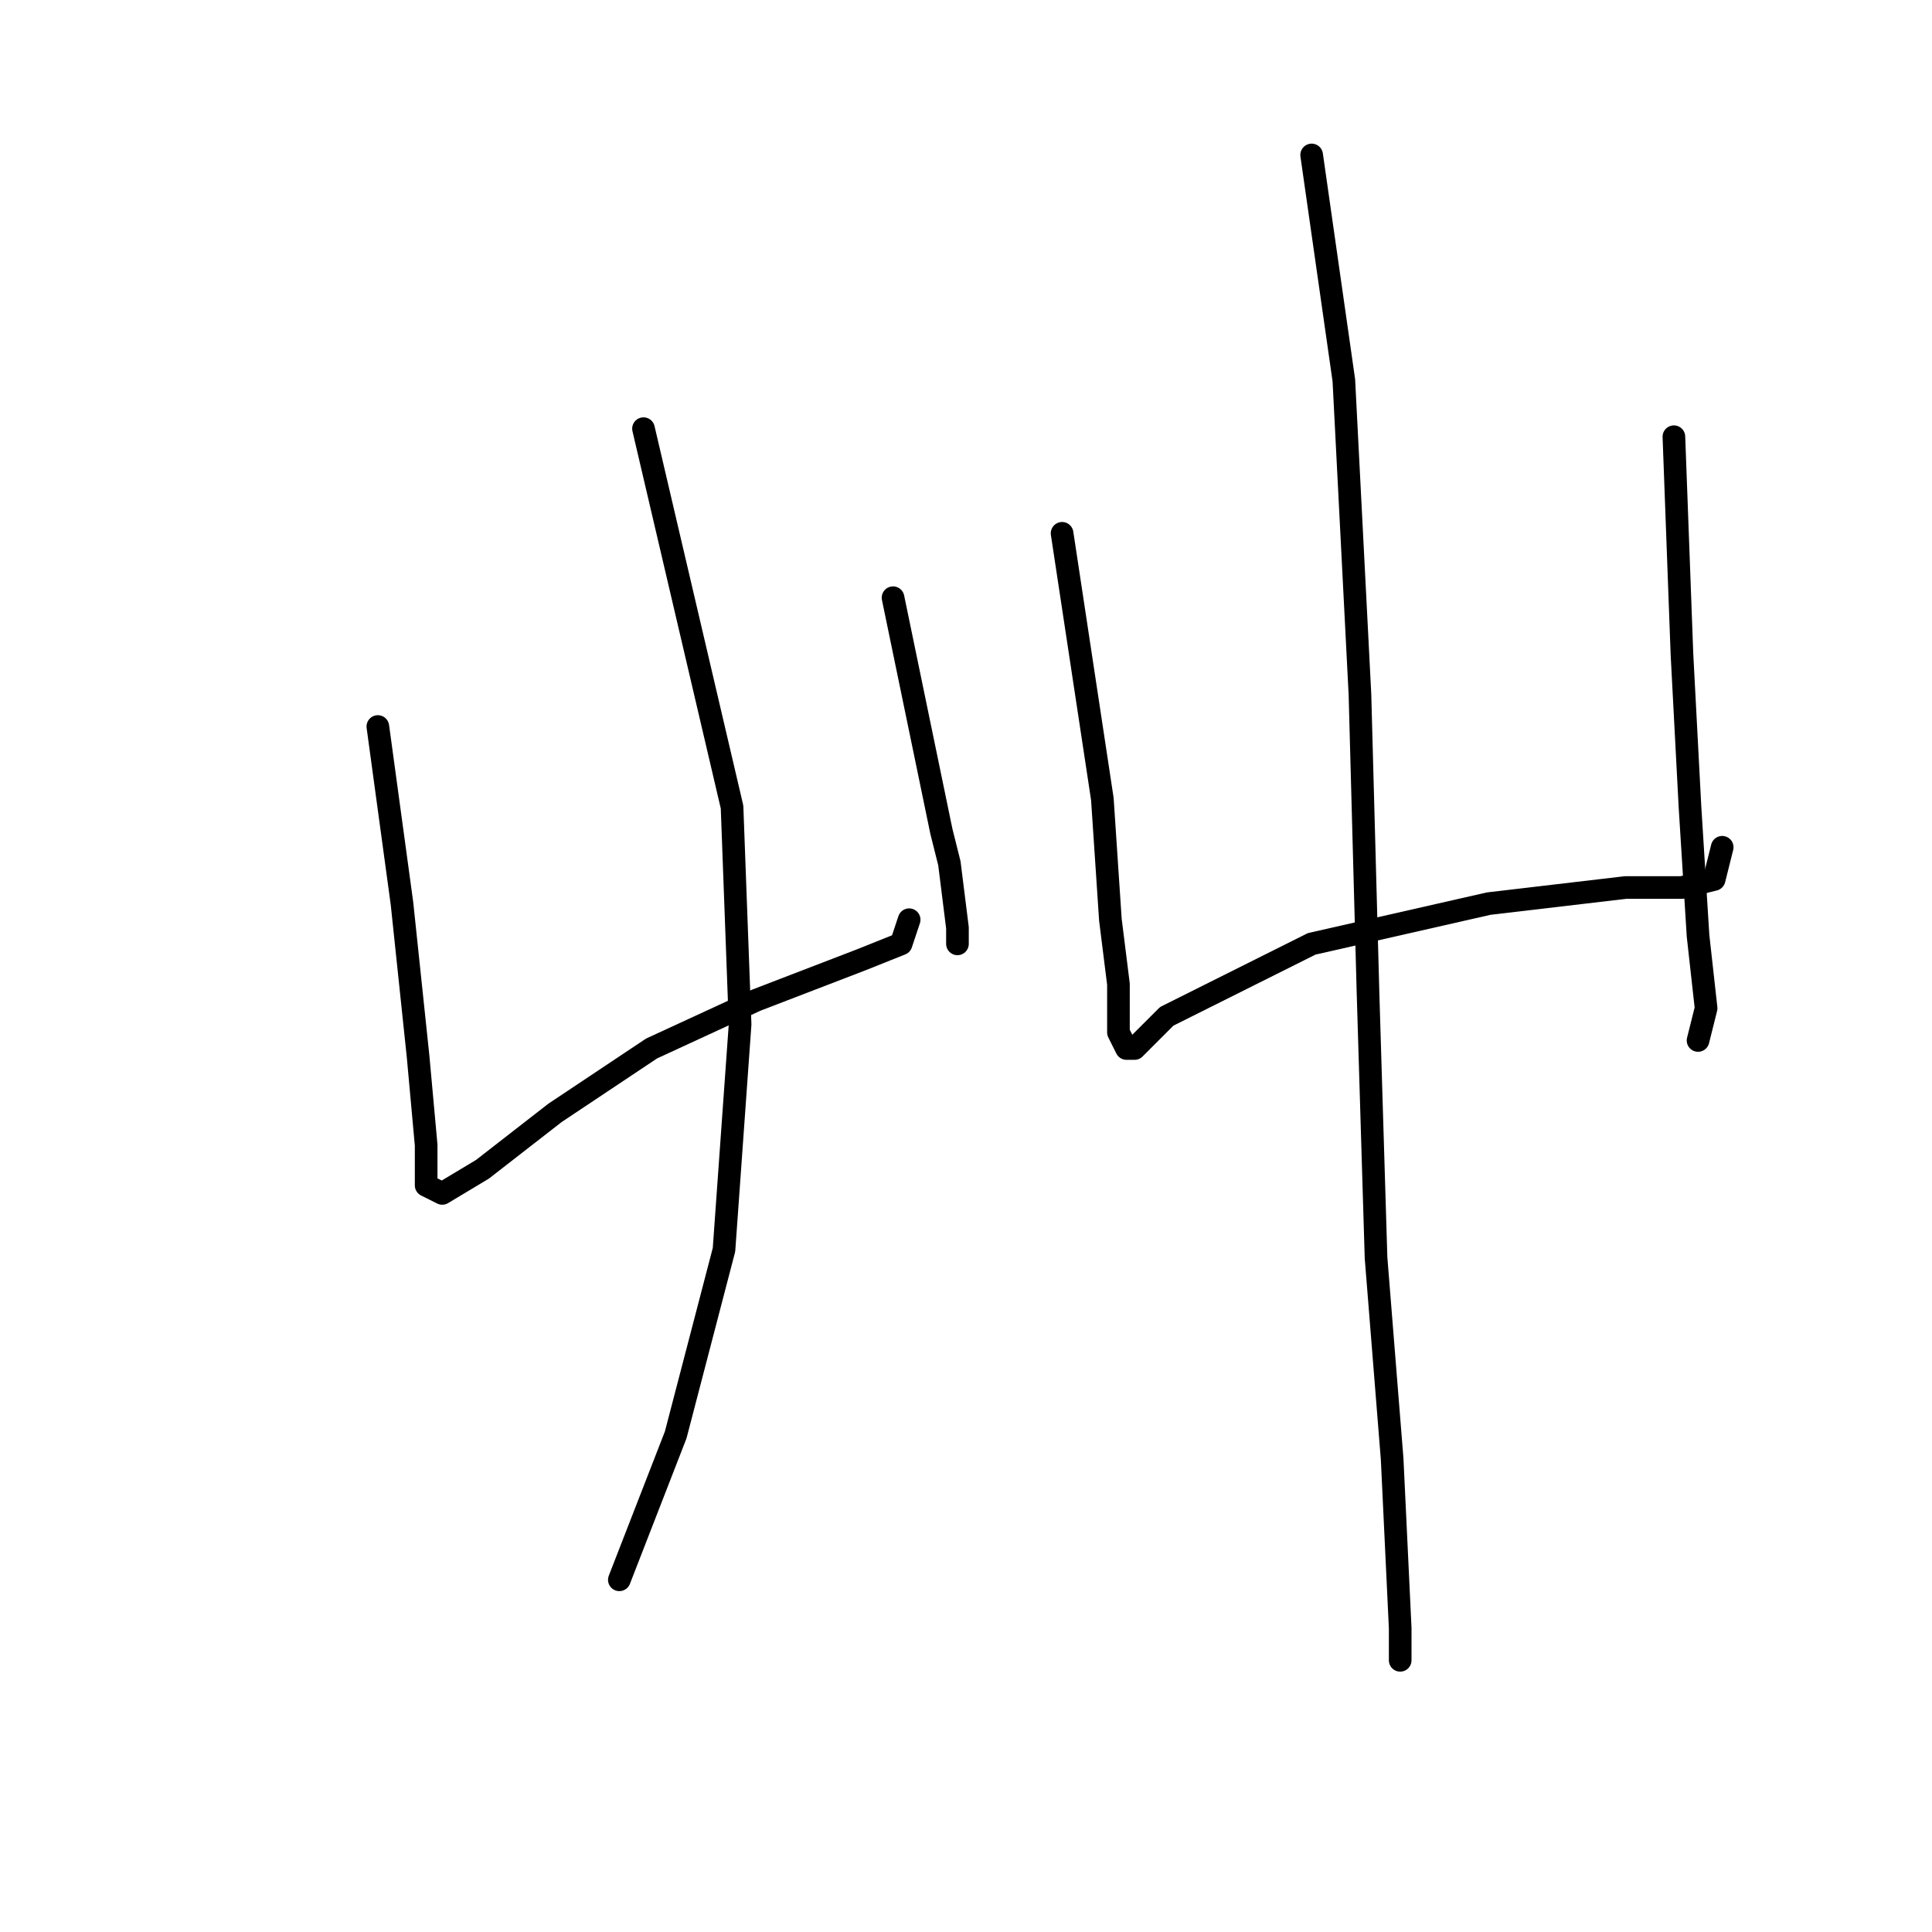 <?xml version="1.0" standalone="no"?>
    <svg width="256" height="256" xmlns="http://www.w3.org/2000/svg" version="1.1">
    <polyline stroke="black" stroke-width="3" stroke-linecap="round" fill="transparent" stroke-linejoin="round" points="50.067 96.267 53.267 119.733 55.4 140 56.467 151.733 56.467 157.067 58.6 158.133 63.933 154.933 73.533 147.467 86.333 138.933 100.2 132.533 114.067 127.2 119.4 125.067 120.467 121.867 120.467 121.867 " />
        <polyline stroke="black" stroke-width="3" stroke-linecap="round" fill="transparent" stroke-linejoin="round" points="118.333 79.2 124.733 110.133 125.8 114.4 126.867 122.933 126.867 125.067 126.867 125.067 " />
        <polyline stroke="black" stroke-width="3" stroke-linecap="round" fill="transparent" stroke-linejoin="round" points="85.267 56.8 97 106.933 98.067 135.733 95.933 165.6 89.533 190.133 82.067 209.333 82.067 209.333 " />
        <polyline stroke="black" stroke-width="3" stroke-linecap="round" fill="transparent" stroke-linejoin="round" points="140.733 70.667 146.067 105.867 147.133 121.867 148.2 130.4 148.2 136.8 149.267 138.933 150.333 138.933 154.6 134.667 173.8 125.067 197.267 119.733 215.4 117.6 222.867 117.6 227.133 116.533 228.2 112.267 228.2 112.267 " />
        <polyline stroke="black" stroke-width="3" stroke-linecap="round" fill="transparent" stroke-linejoin="round" points="221.8 57.867 222.867 86.667 223.933 106.933 225 124 226.067 133.6 225 137.867 225 137.867 " />
        <polyline stroke="black" stroke-width="3" stroke-linecap="round" fill="transparent" stroke-linejoin="round" points="173.8 20.533 178.067 50.4 180.2 92 181.267 131.467 182.333 166.667 184.467 193.333 185.533 215.733 185.533 220 185.533 220 " />
        </svg>